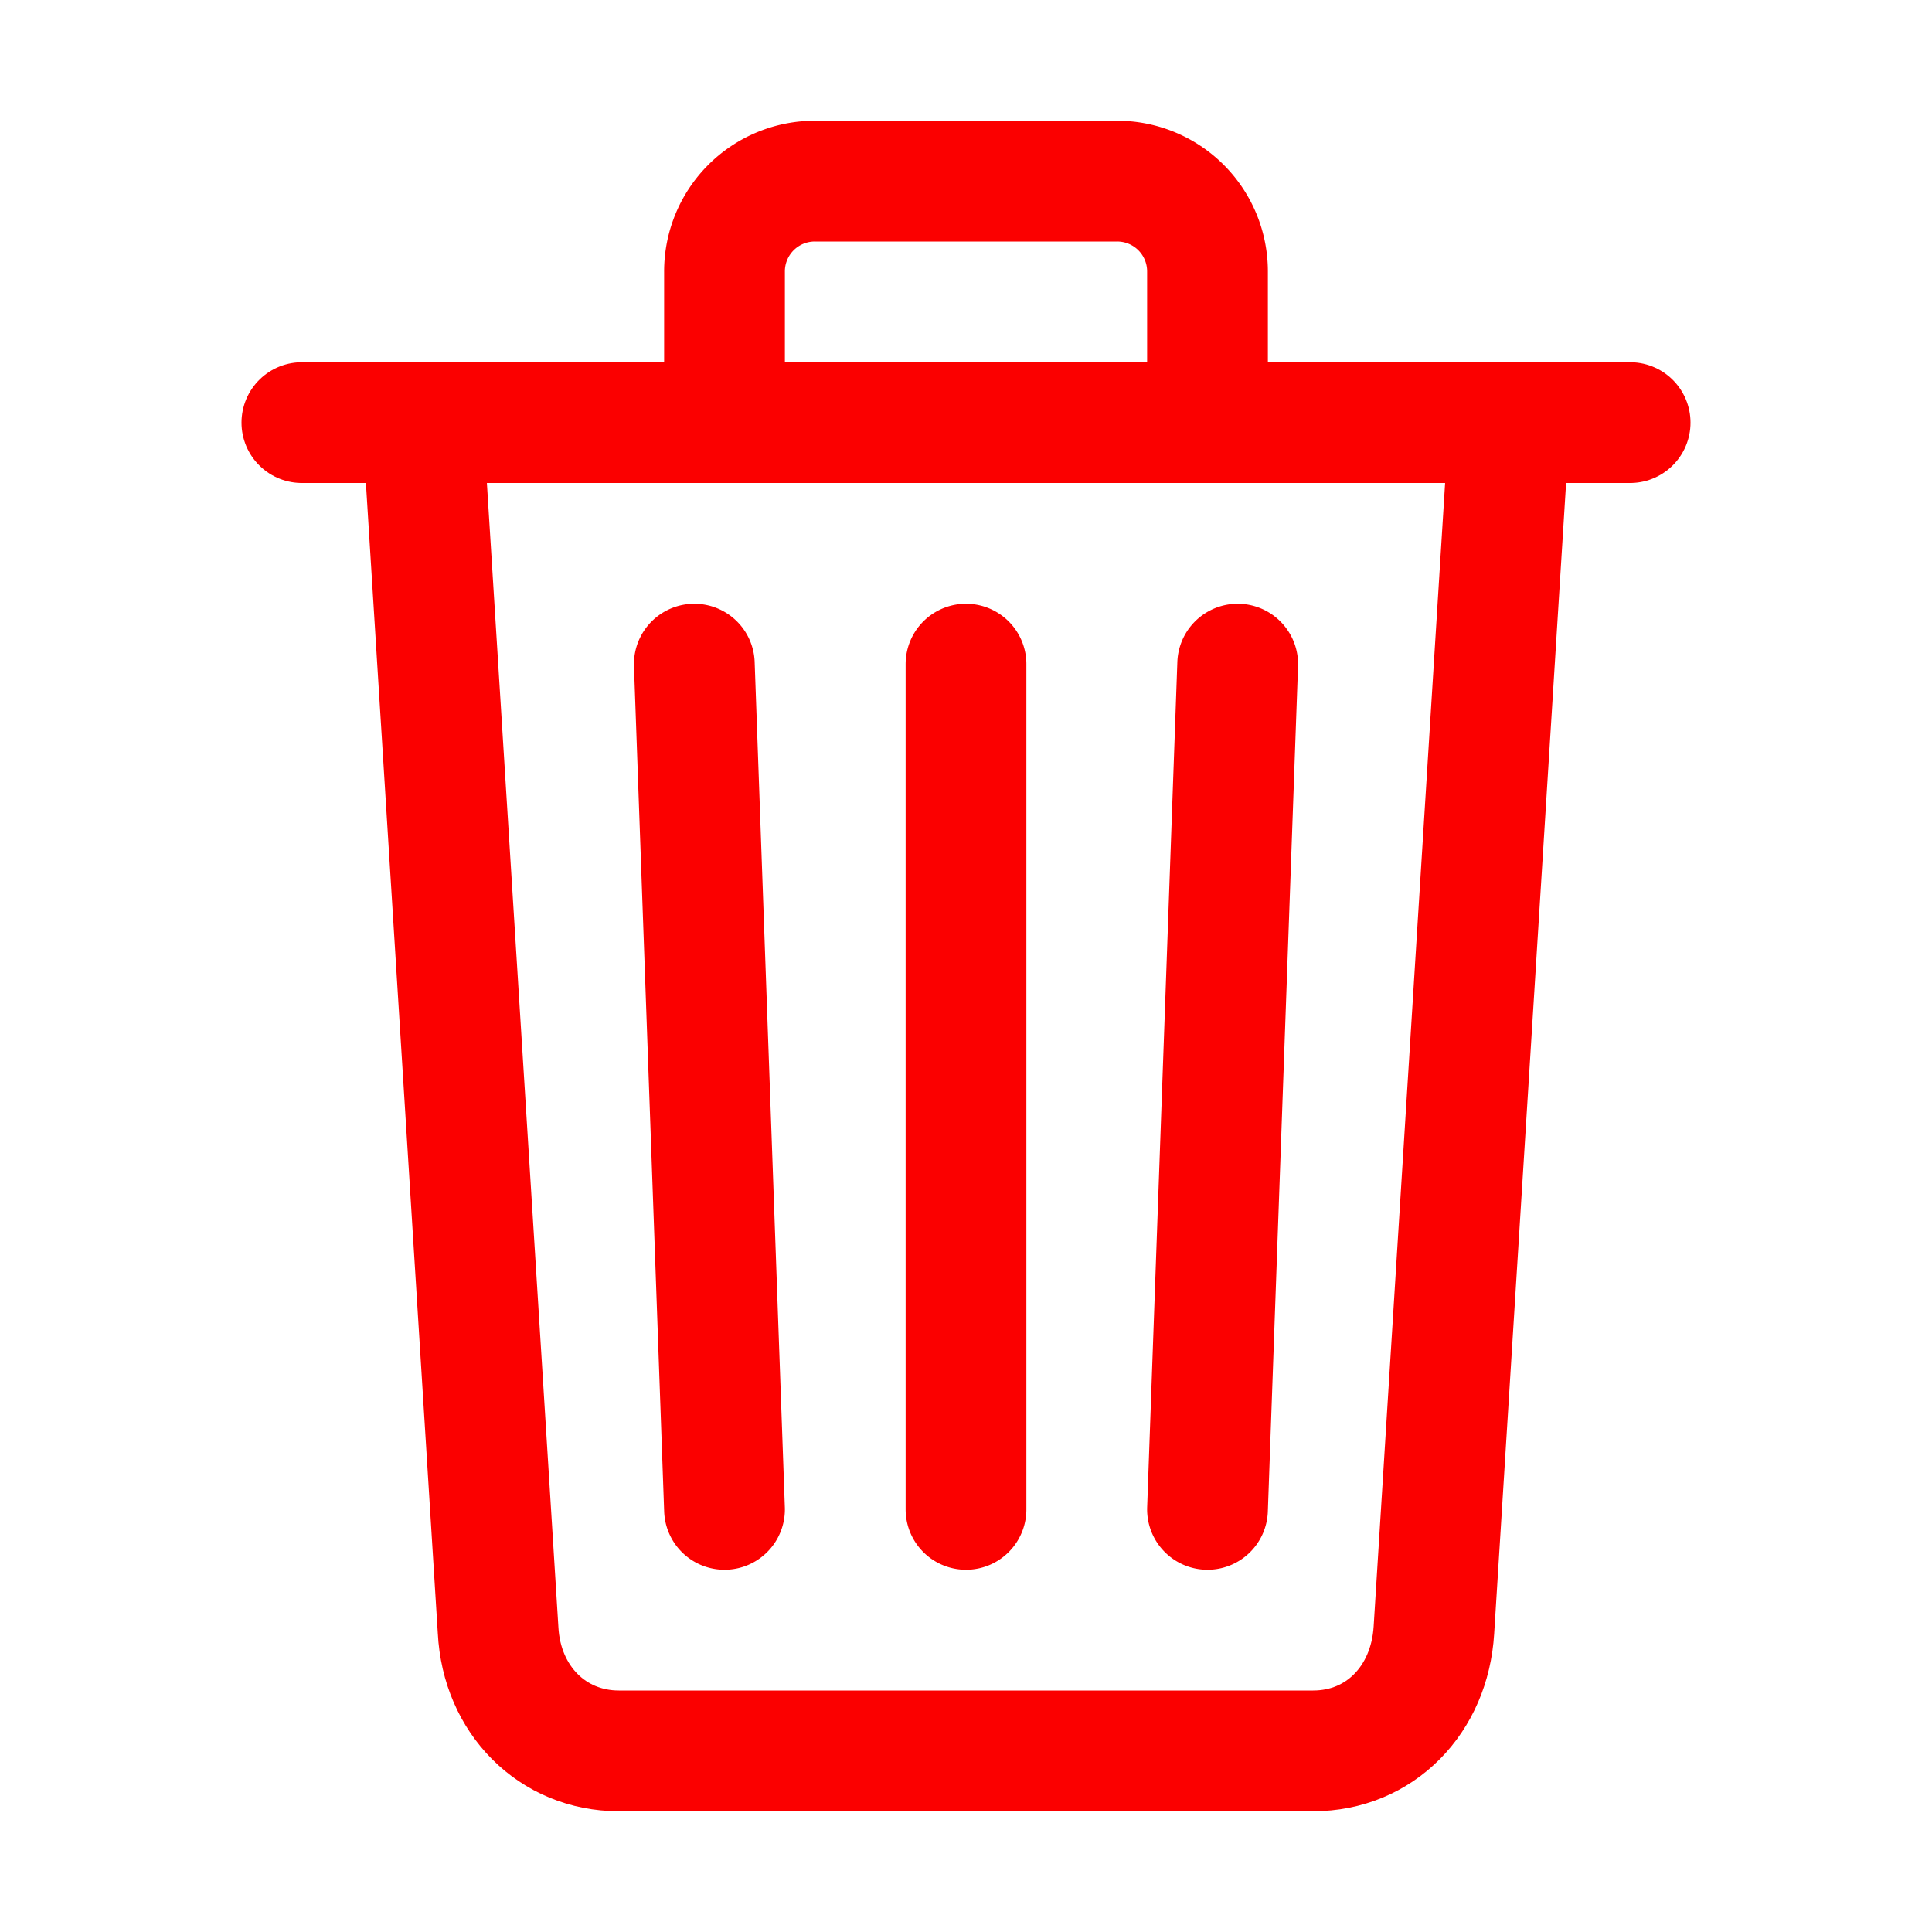 <svg xmlns="http://www.w3.org/2000/svg" width="512" height="512" viewBox="0 0 512 512"><path fill="none" stroke="#fb0000" stroke-linecap="round" stroke-linejoin="round" stroke-width="32" d="m112 112l20 320c.95 18.49 14.4 32 32 32h184c17.67 0 30.87-13.51 32-32l20-320"/><path fill="#fb0000" stroke="#fb0000" stroke-linecap="round" stroke-miterlimit="10" stroke-width="32" d="M80 112h352"/><path fill="none" stroke="#fb0000" stroke-linecap="round" stroke-linejoin="round" stroke-width="32" d="M192 112V72h0a23.93 23.93 0 0 1 24-24h80a23.93 23.93 0 0 1 24 24h0v40m-64 64v224m-72-224l8 224m136-224l-8 224"/></svg>